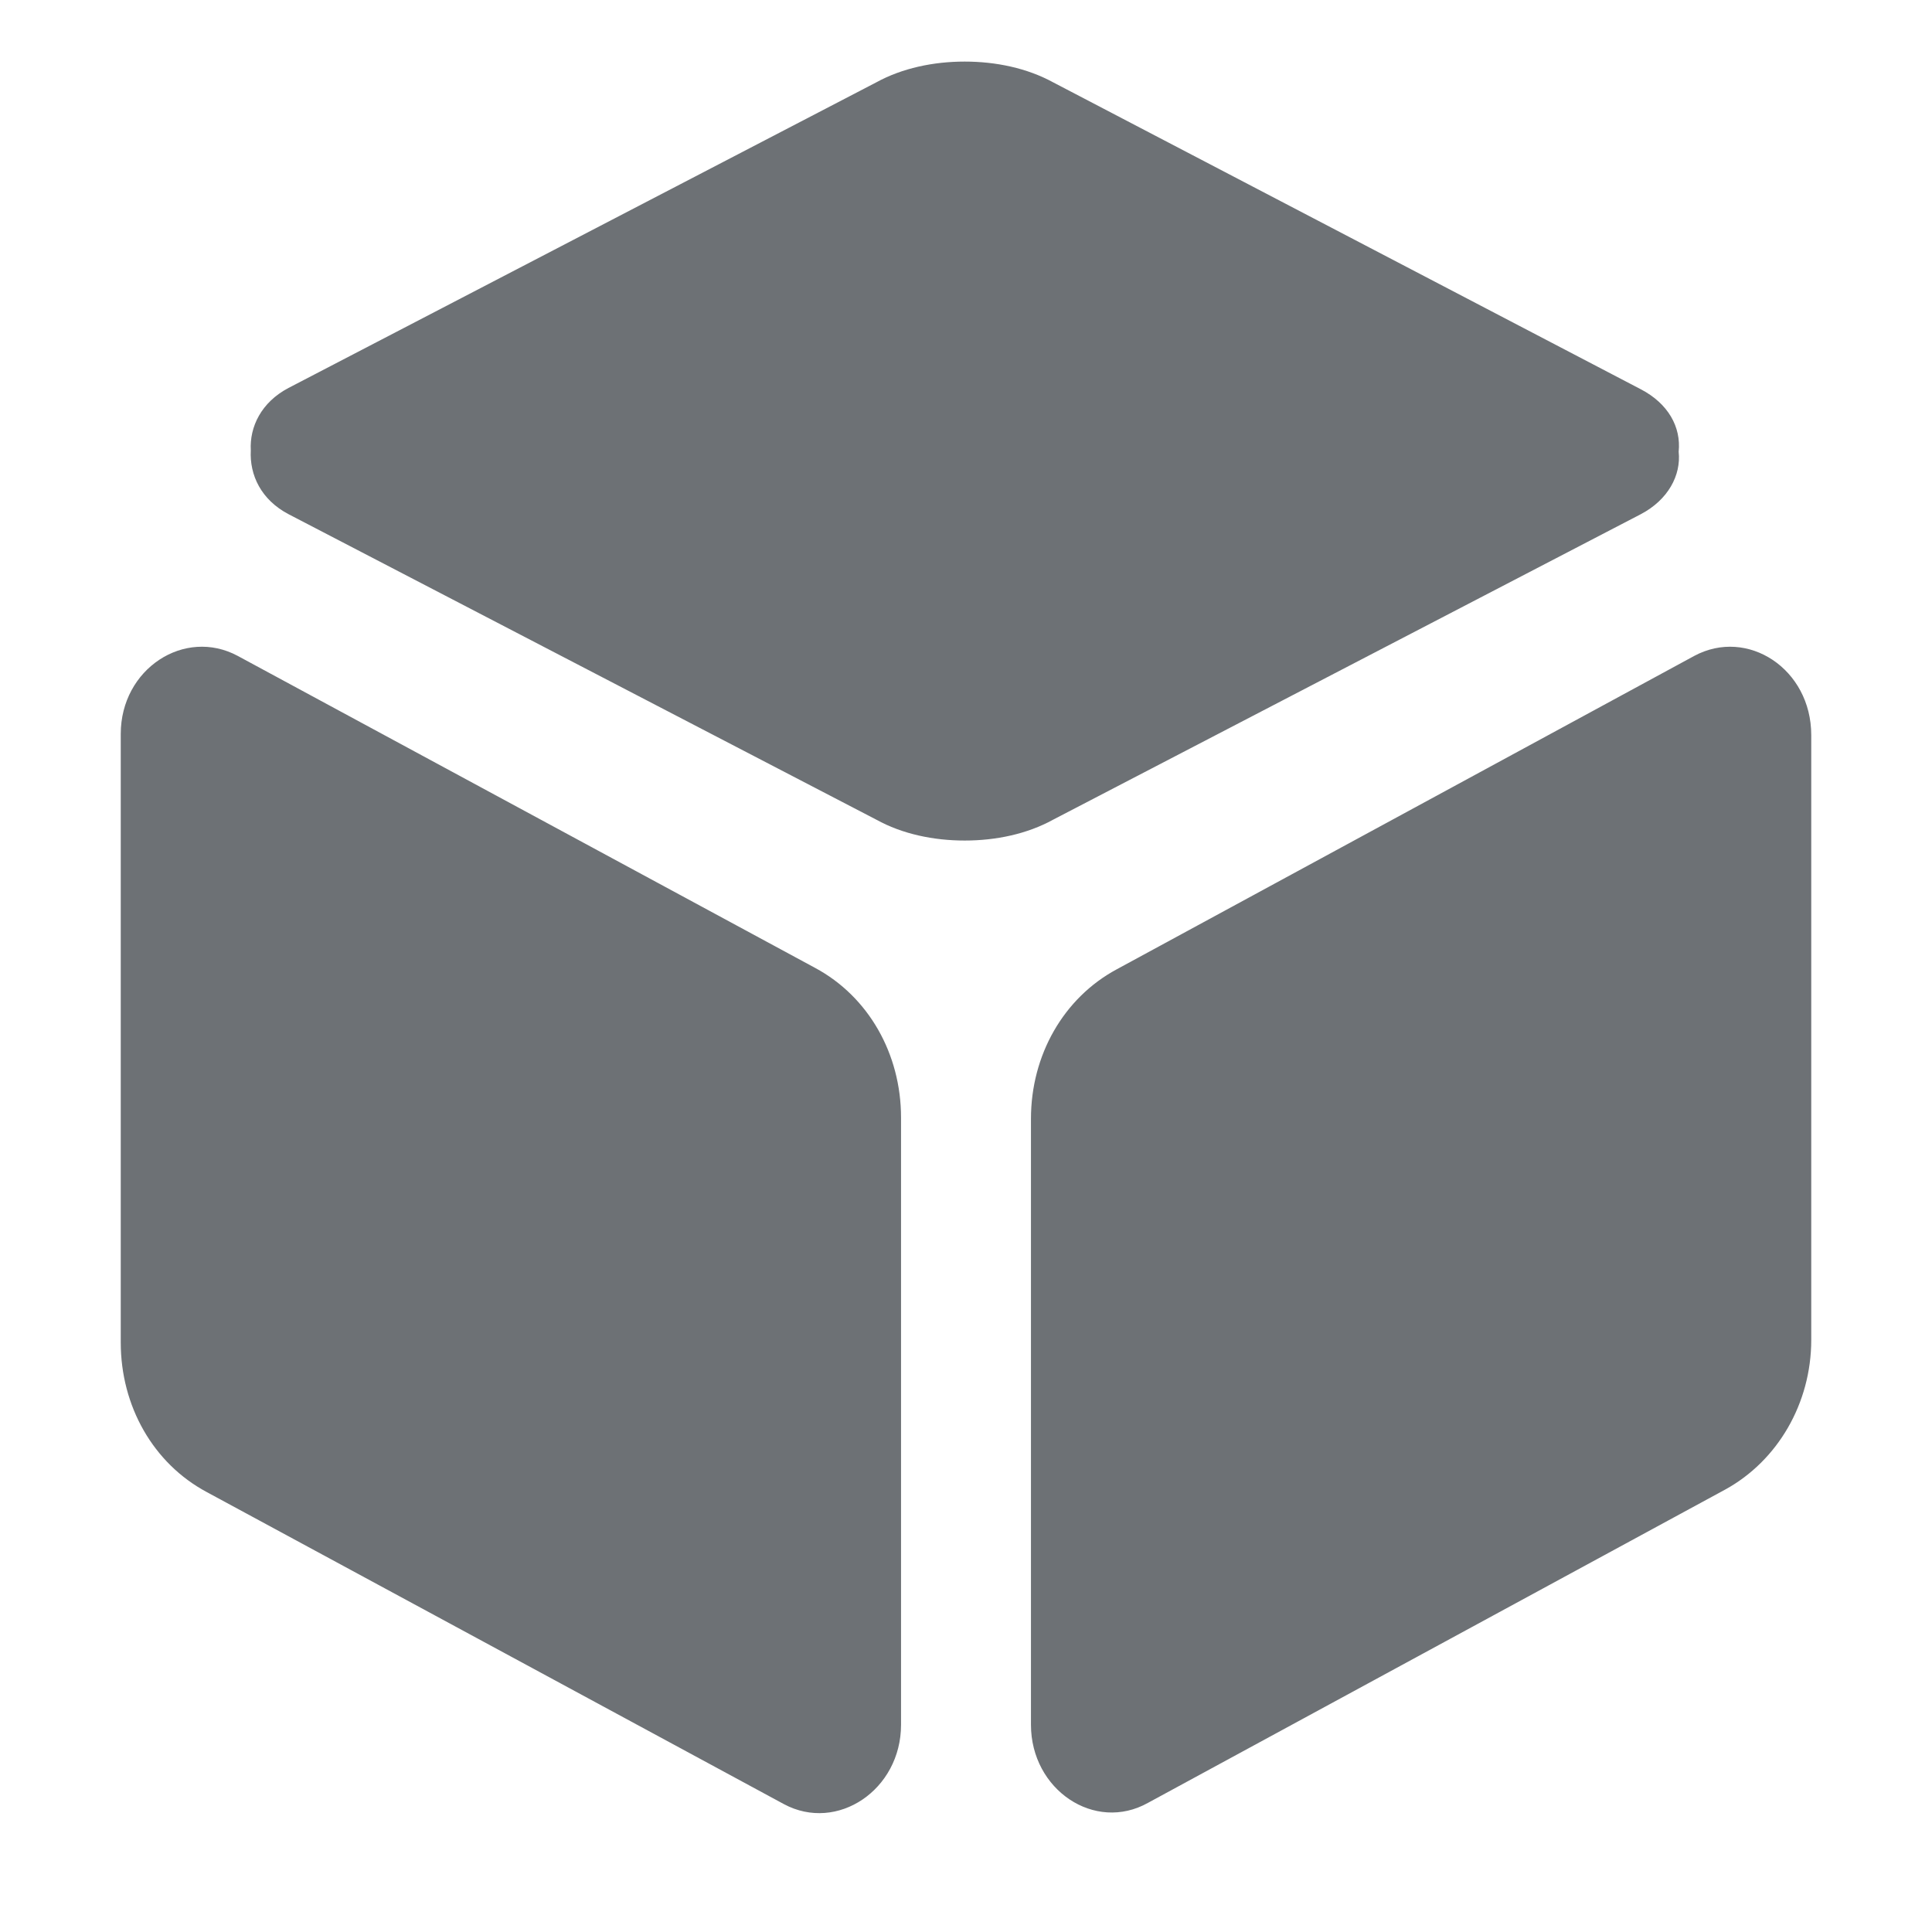 <svg width="16" height="16" viewBox="0 0 16 16" fill="none" xmlns="http://www.w3.org/2000/svg">
<path d="M14.031 5.432L9.249 8.027C8.808 8.264 8.538 8.738 8.538 9.265V14.284C8.538 14.822 9.066 15.178 9.508 14.93L14.289 12.335C14.72 12.098 15 11.624 15 11.096V6.088C15 5.539 14.472 5.195 14.031 5.432ZM6.751 8.016L1.969 5.432C1.528 5.195 1 5.539 1 6.078V11.118C1 11.645 1.269 12.119 1.711 12.356L6.492 14.941C6.934 15.178 7.462 14.822 7.462 14.284V9.255C7.462 8.727 7.192 8.253 6.751 8.016ZM13.589 4.258C13.815 4.139 13.923 3.935 13.902 3.741C13.923 3.536 13.815 3.342 13.589 3.224L8.722 0.682C8.506 0.564 8.248 0.51 7.989 0.51C7.731 0.51 7.472 0.564 7.257 0.682L2.389 3.213C2.163 3.332 2.066 3.536 2.077 3.73C2.066 3.935 2.163 4.139 2.389 4.258L7.257 6.788C7.472 6.907 7.731 6.961 7.989 6.961C8.248 6.961 8.506 6.907 8.722 6.788L13.589 4.258Z" fill="#6D7175"/>
</svg>
